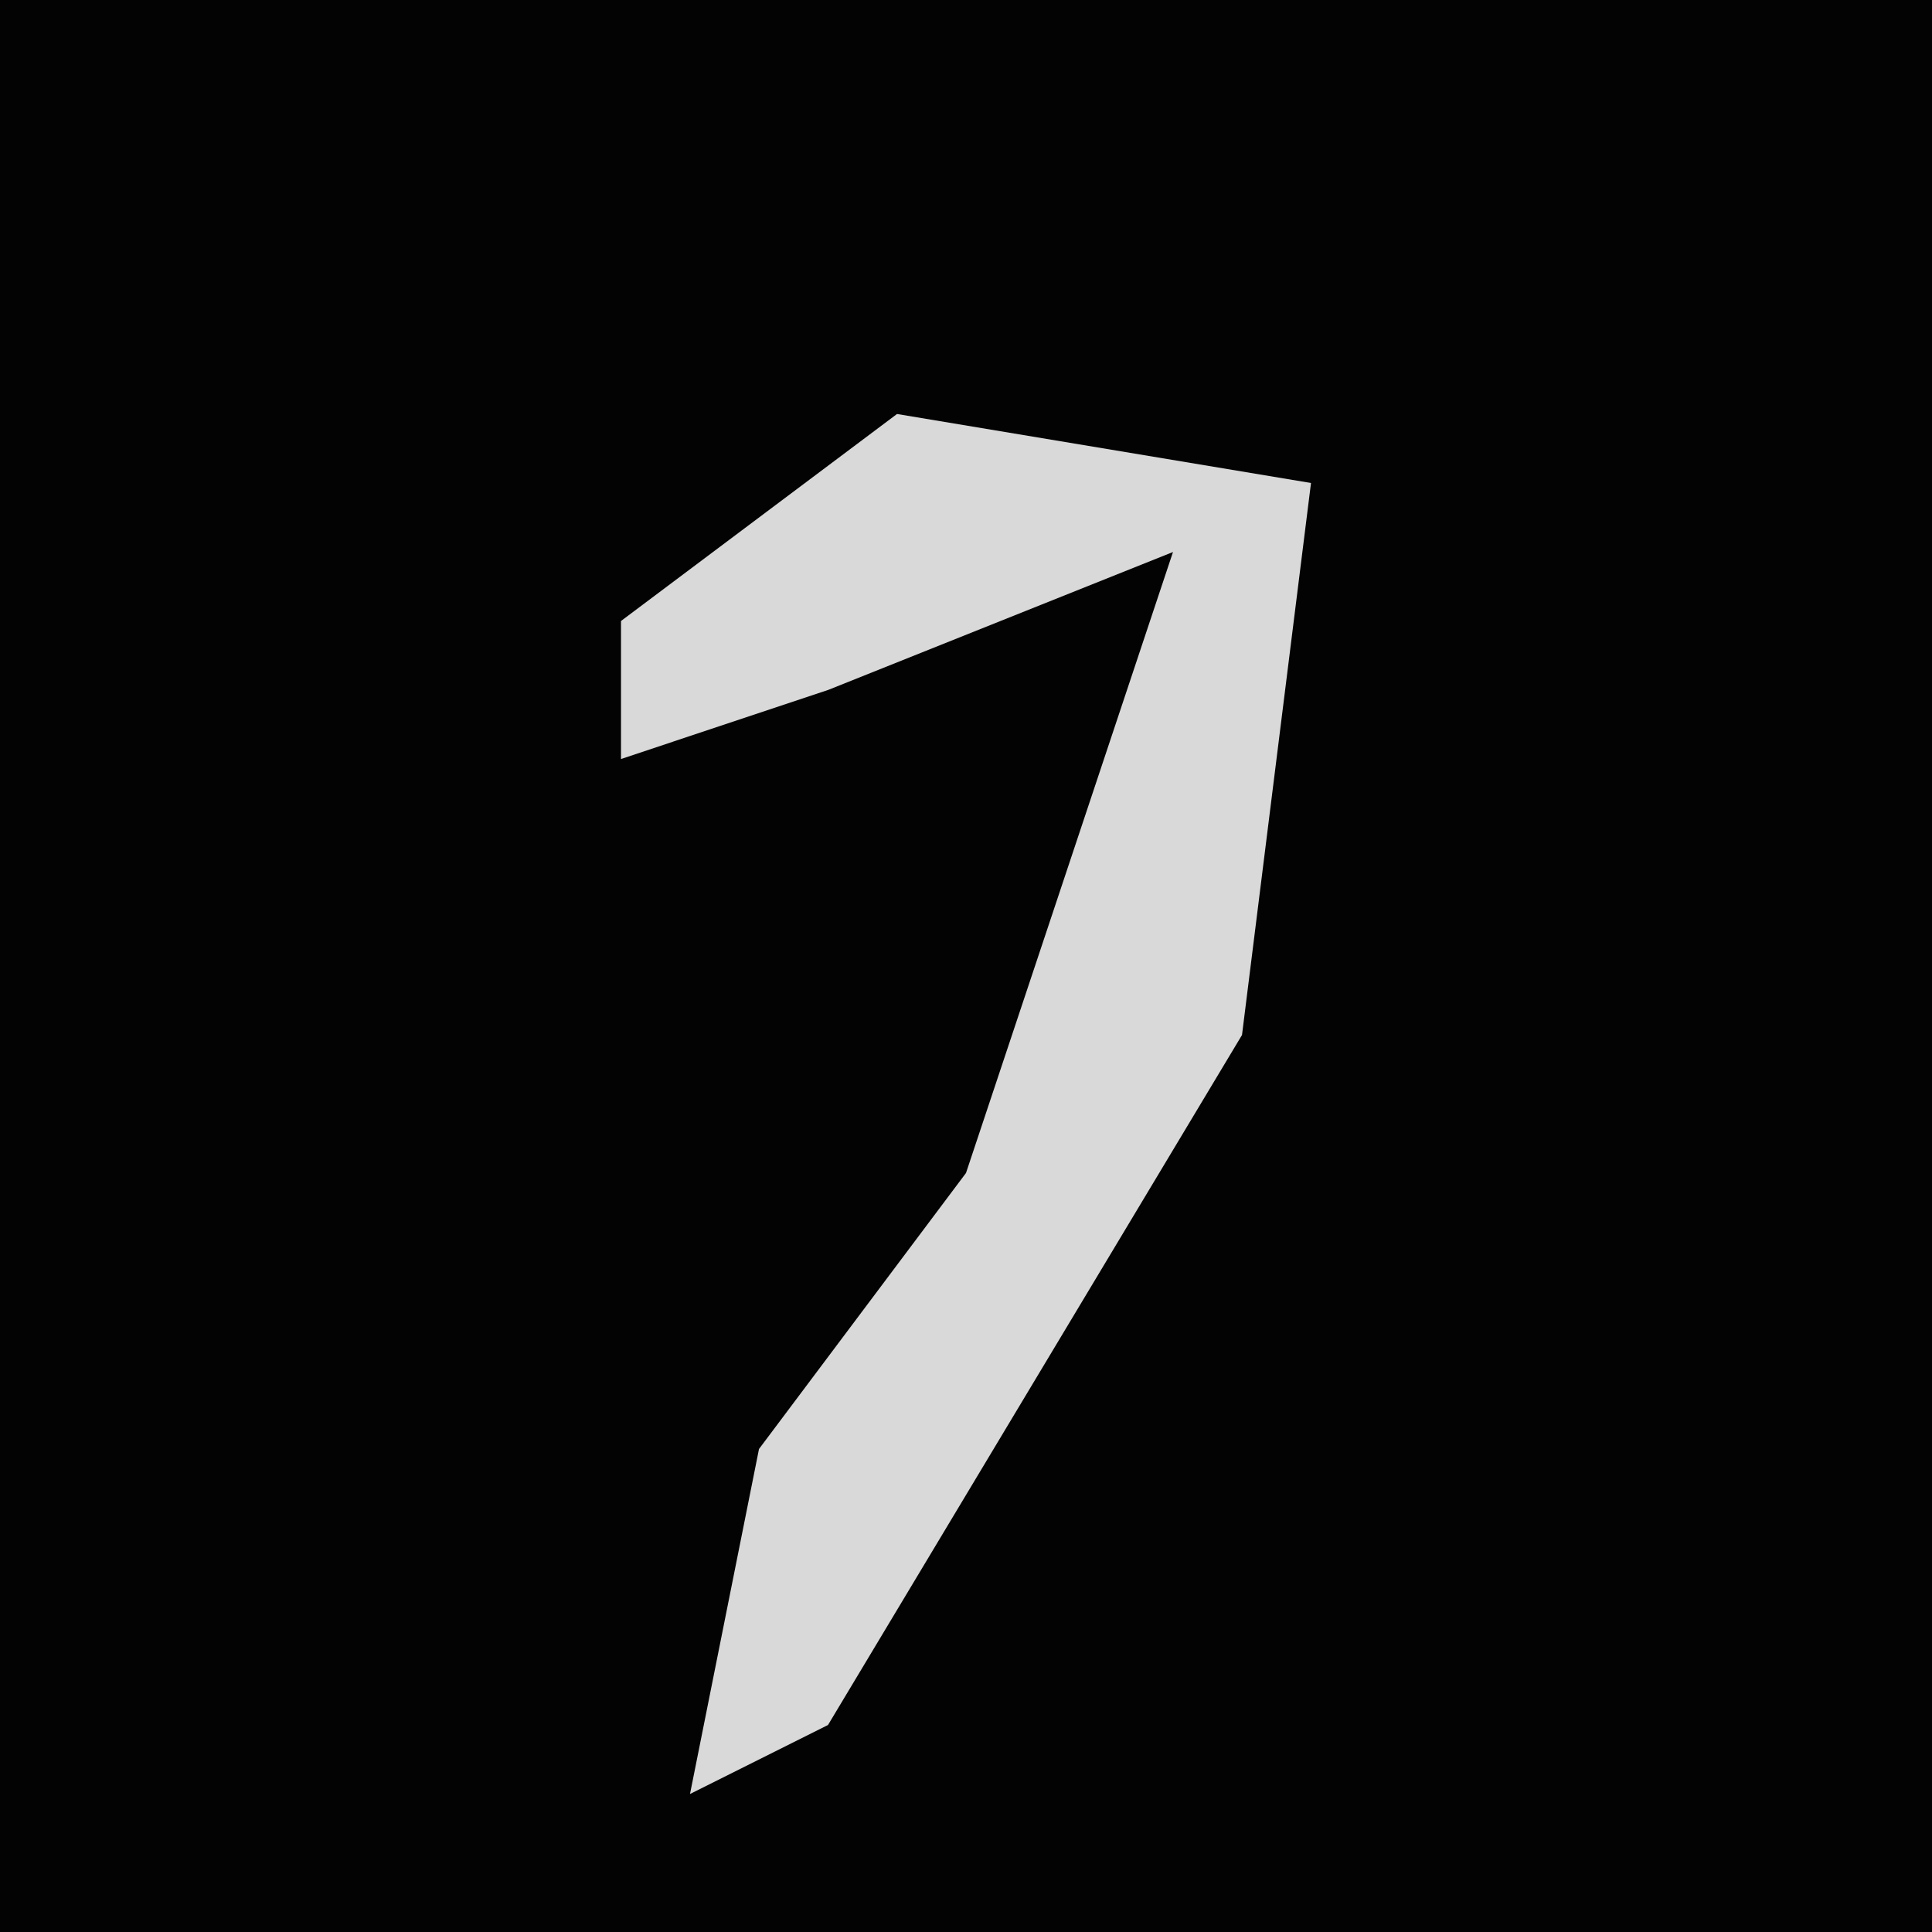 <?xml version="1.0" encoding="UTF-8"?>
<svg version="1.1" xmlns="http://www.w3.org/2000/svg" width="28" height="28">
<path d="M0,0 L28,0 L28,28 L0,28 Z " fill="#030303" transform="translate(0,0)"/>
<path d="M0,0 L6,1 L5,9 L-1,19 L-3,20 L-2,15 L1,11 L4,2 L-1,4 L-4,5 L-4,3 Z " fill="#D9D9D9" transform="translate(13,6)"/>
</svg>
